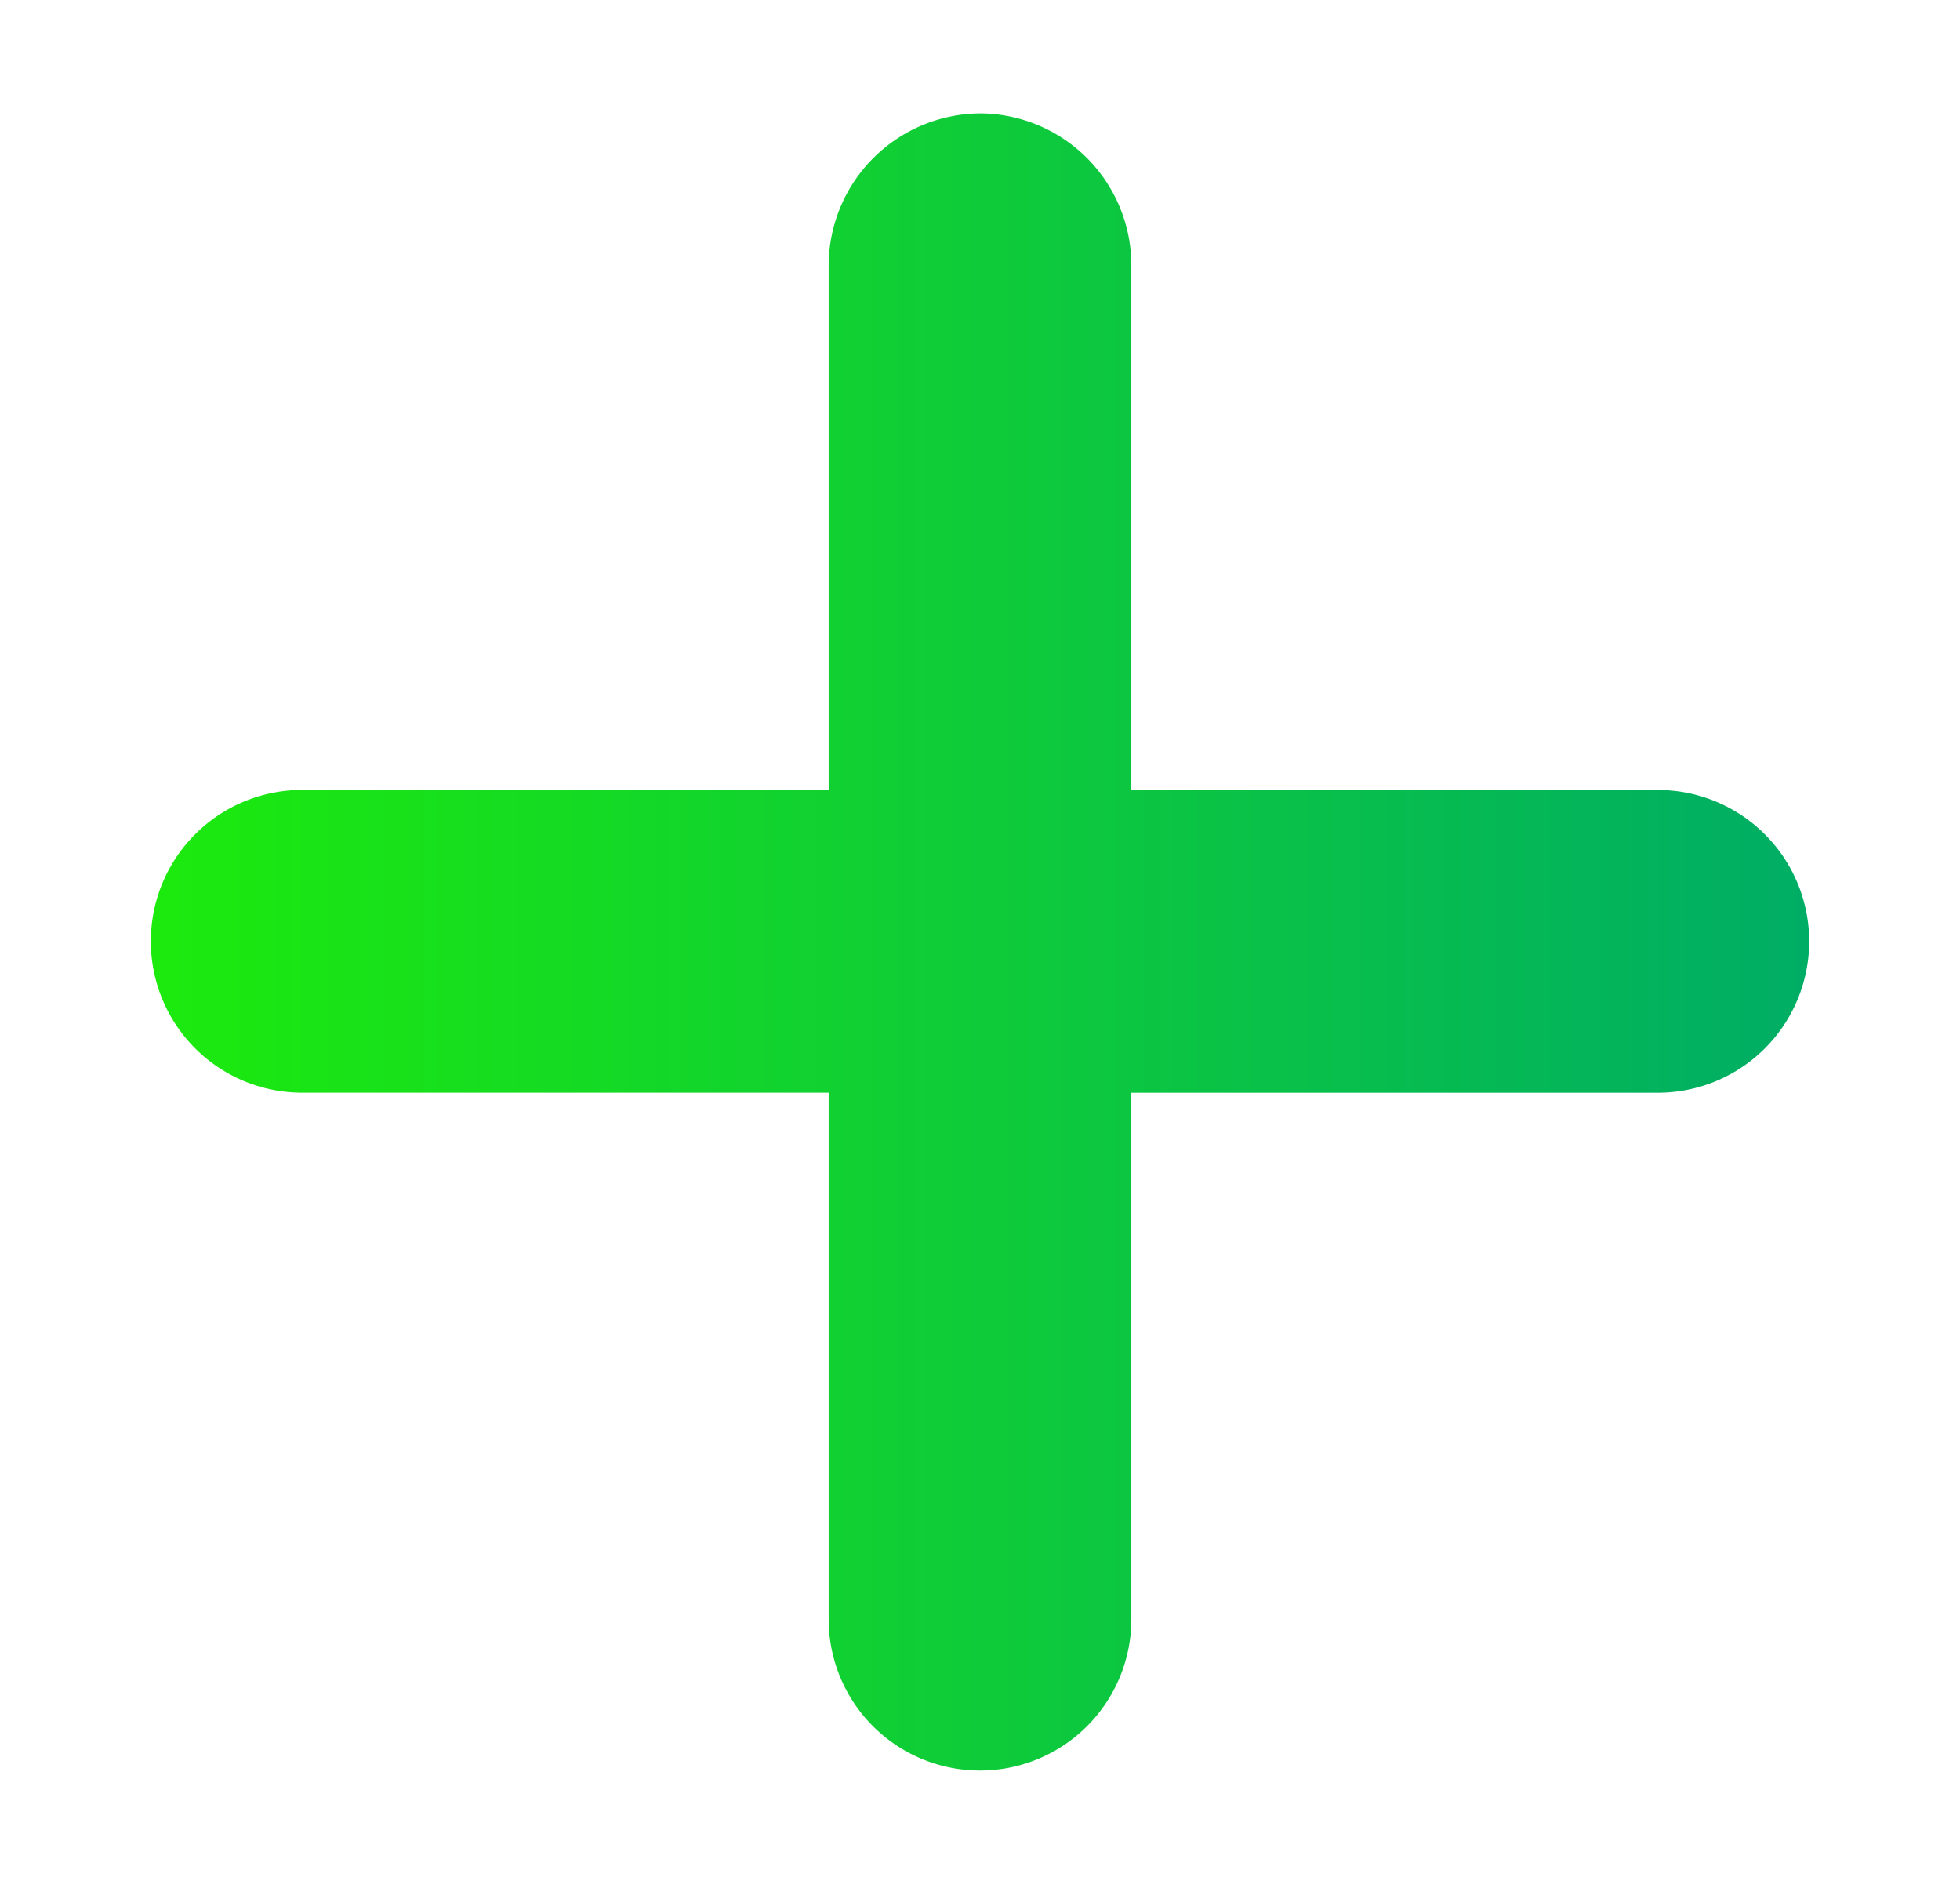 <svg id="Layer_1" data-name="Layer 1" xmlns="http://www.w3.org/2000/svg" xmlns:xlink="http://www.w3.org/1999/xlink" viewBox="0 0 41.52 40"><defs><style>.cls-1{fill-rule:evenodd;fill:url(#linear-gradient);}</style><linearGradient id="linear-gradient" x1="3.222" y1="19.94" x2="38.298" y2="19.94" gradientUnits="userSpaceOnUse"><stop offset="0" stop-color="#1cea0d"/><stop offset="1" stop-color="#00ad65"/></linearGradient></defs><path class="cls-1" d="M20.787,2.402A3.22,3.22,0,0,1,23.966,5.581V16.734H35.119a3.206,3.206,0,0,1,0,6.412H23.966V34.298a3.206,3.206,0,0,1-6.412,0V23.145H6.401a3.206,3.206,0,0,1,0-6.412H17.554V5.581A3.231,3.231,0,0,1,20.787,2.402Z"/></svg>